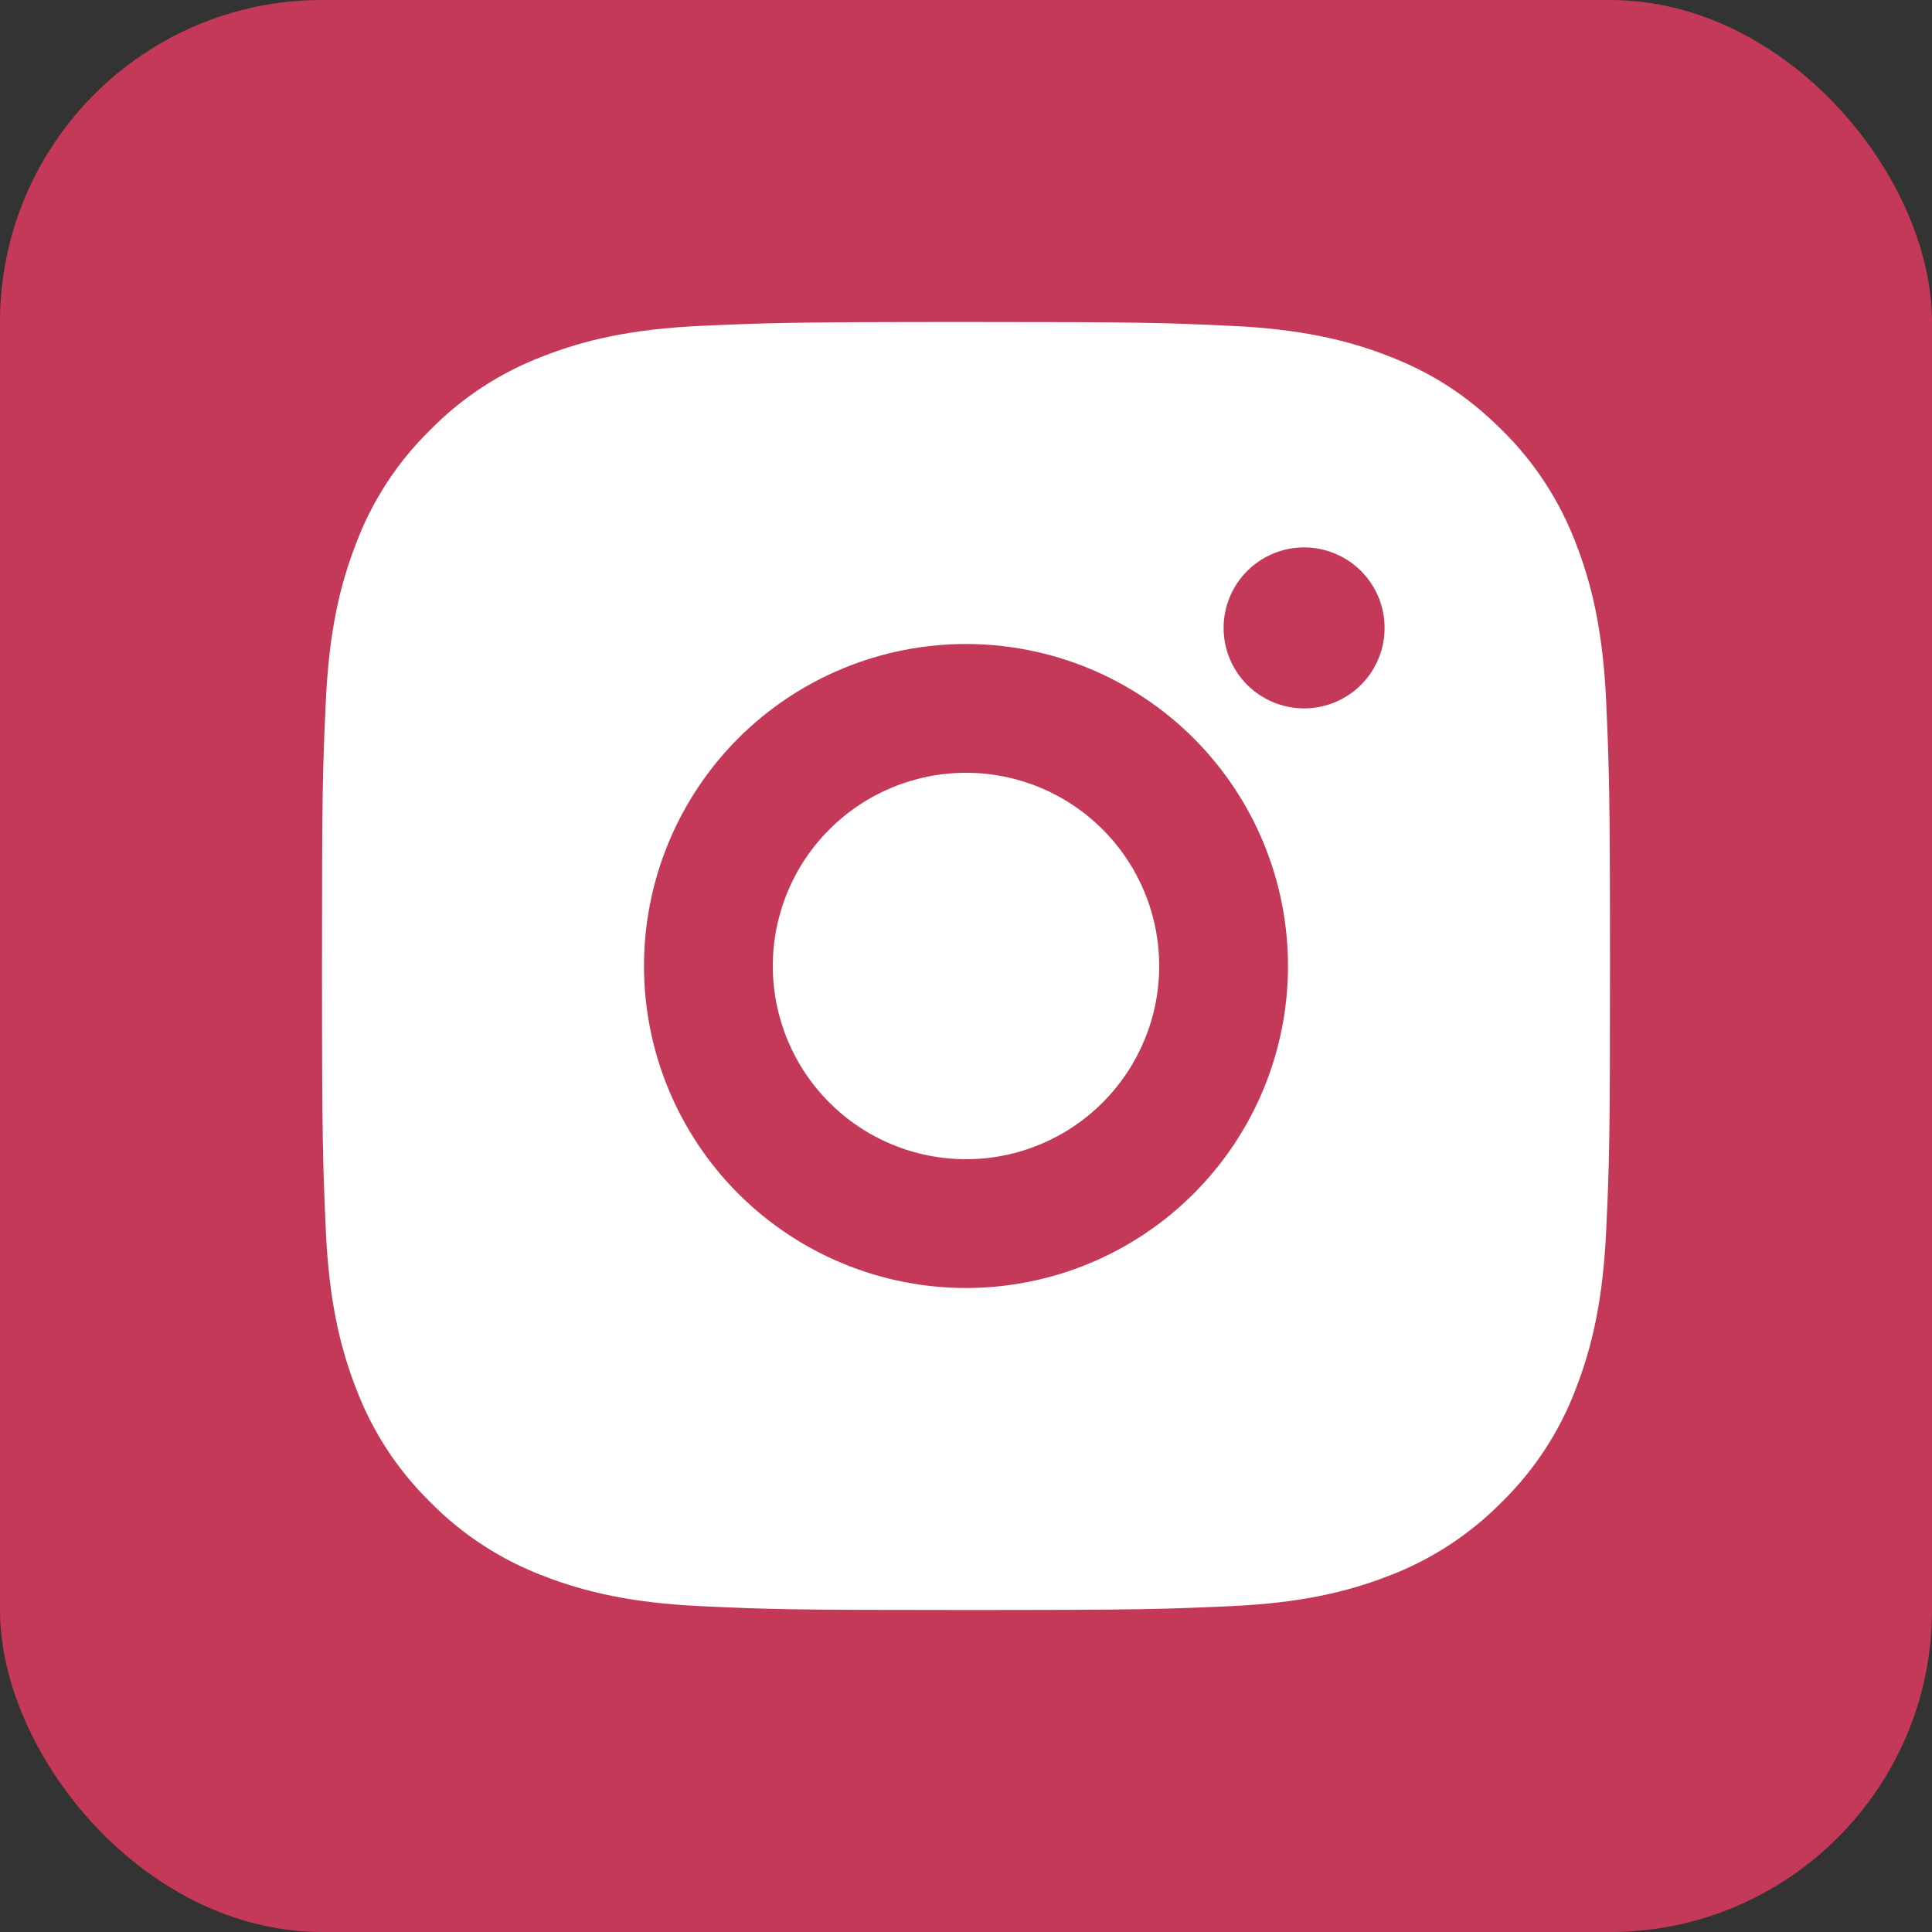 <svg width="30" height="30" viewBox="0 0 30 30" fill="none" xmlns="http://www.w3.org/2000/svg">
<rect x="0" y="0" width="30" height="30" fill="#333333" stroke="none"/>
<rect width="30" height="30" rx="5" fill="#C53958"/>
<path d="M15 5C17.717 5 18.056 5.01 19.122 5.06C20.187 5.11 20.912 5.277 21.55 5.525C22.21 5.779 22.766 6.123 23.322 6.678C23.831 7.178 24.224 7.783 24.475 8.45C24.722 9.087 24.89 9.813 24.94 10.878C24.987 11.944 25 12.283 25 15C25 17.717 24.99 18.056 24.94 19.122C24.89 20.187 24.722 20.912 24.475 21.55C24.225 22.218 23.831 22.823 23.322 23.322C22.822 23.83 22.217 24.224 21.55 24.475C20.913 24.722 20.187 24.89 19.122 24.94C18.056 24.987 17.717 25 15 25C12.283 25 11.944 24.99 10.878 24.94C9.813 24.89 9.088 24.722 8.45 24.475C7.782 24.224 7.178 23.831 6.678 23.322C6.169 22.822 5.776 22.218 5.525 21.55C5.277 20.913 5.11 20.187 5.06 19.122C5.013 18.056 5 17.717 5 15C5 12.283 5.01 11.944 5.06 10.878C5.11 9.812 5.277 9.088 5.525 8.45C5.775 7.782 6.169 7.177 6.678 6.678C7.178 6.169 7.782 5.776 8.45 5.525C9.088 5.277 9.812 5.11 10.878 5.06C11.944 5.013 12.283 5 15 5ZM15 10C13.674 10 12.402 10.527 11.464 11.464C10.527 12.402 10 13.674 10 15C10 16.326 10.527 17.598 11.464 18.535C12.402 19.473 13.674 20 15 20C16.326 20 17.598 19.473 18.535 18.535C19.473 17.598 20 16.326 20 15C20 13.674 19.473 12.402 18.535 11.464C17.598 10.527 16.326 10 15 10ZM21.5 9.75C21.5 9.418 21.368 9.101 21.134 8.866C20.899 8.632 20.581 8.5 20.25 8.5C19.919 8.5 19.601 8.632 19.366 8.866C19.132 9.101 19 9.418 19 9.75C19 10.082 19.132 10.399 19.366 10.634C19.601 10.868 19.919 11 20.25 11C20.581 11 20.899 10.868 21.134 10.634C21.368 10.399 21.5 10.082 21.5 9.75ZM15 12C15.796 12 16.559 12.316 17.121 12.879C17.684 13.441 18 14.204 18 15C18 15.796 17.684 16.559 17.121 17.121C16.559 17.684 15.796 18 15 18C14.204 18 13.441 17.684 12.879 17.121C12.316 16.559 12 15.796 12 15C12 14.204 12.316 13.441 12.879 12.879C13.441 12.316 14.204 12 15 12Z" fill="white"/>
</svg>
